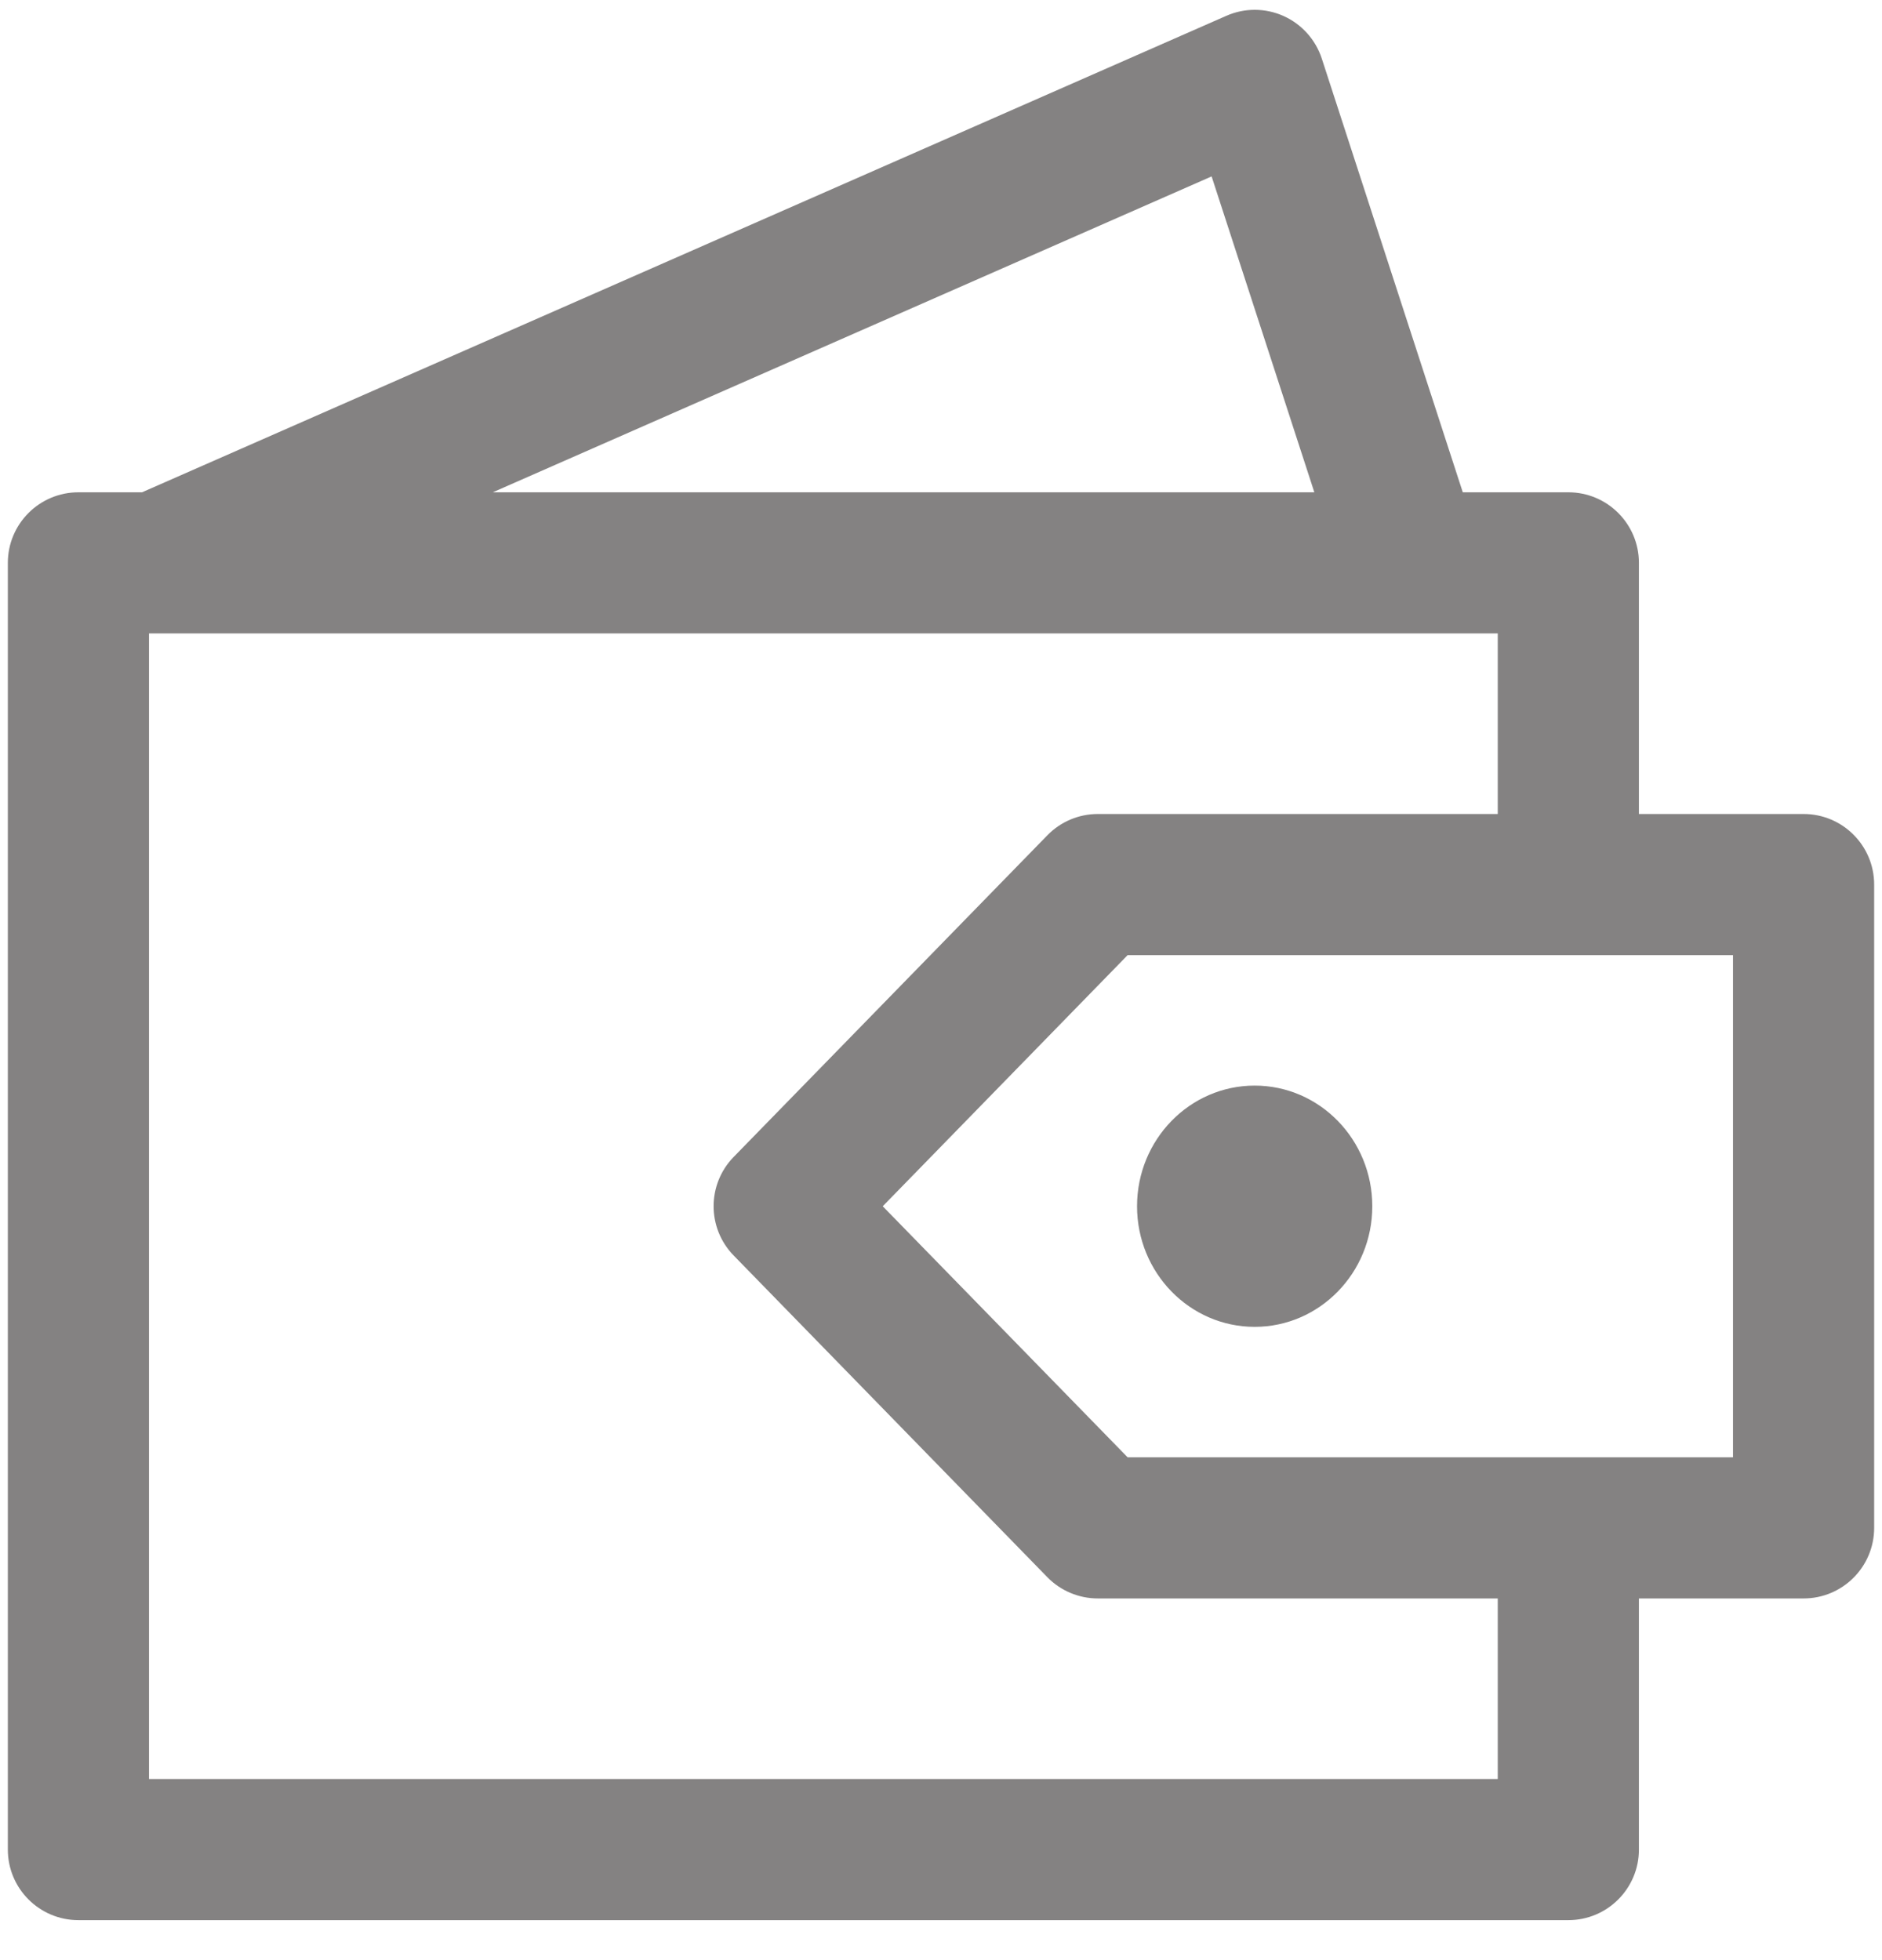 <svg width="24" height="25" viewBox="0 0 24 25" fill="none" xmlns="http://www.w3.org/2000/svg">
<path fill-rule="evenodd" clip-rule="evenodd" d="M16.856 0.747C16.777 0.506 16.6 0.308 16.368 0.204C16.136 0.1 15.871 0.099 15.638 0.202L1.811 6.279H1C0.503 6.279 0.1 6.682 0.1 7.179V23.59C0.1 24.087 0.503 24.49 1 24.49H20C20.497 24.49 20.9 24.087 20.9 23.59V20.387H23C23.497 20.387 23.9 19.984 23.9 19.487V11.282C23.9 10.785 23.497 10.382 23 10.382H20.9V7.179C20.9 6.682 20.497 6.279 20 6.279H18.654L16.856 0.747ZM16.761 6.279L15.451 2.25L6.284 6.279H16.761ZM19.1 10.382V8.079H1.9V22.69H19.1V20.387H14C13.757 20.387 13.525 20.289 13.356 20.116L9.356 16.013C9.015 15.663 9.015 15.106 9.356 14.756L13.356 10.654C13.525 10.48 13.757 10.382 14 10.382H19.1ZM11.257 15.385L14.38 12.182H22.1V18.587H14.38L11.257 15.385ZM16 16.923C16.828 16.923 17.5 16.234 17.5 15.385C17.5 14.535 16.828 13.846 16 13.846C15.172 13.846 14.5 14.535 14.5 15.385C14.5 16.234 15.172 16.923 16 16.923Z" fill="#848282"/>
</svg>
